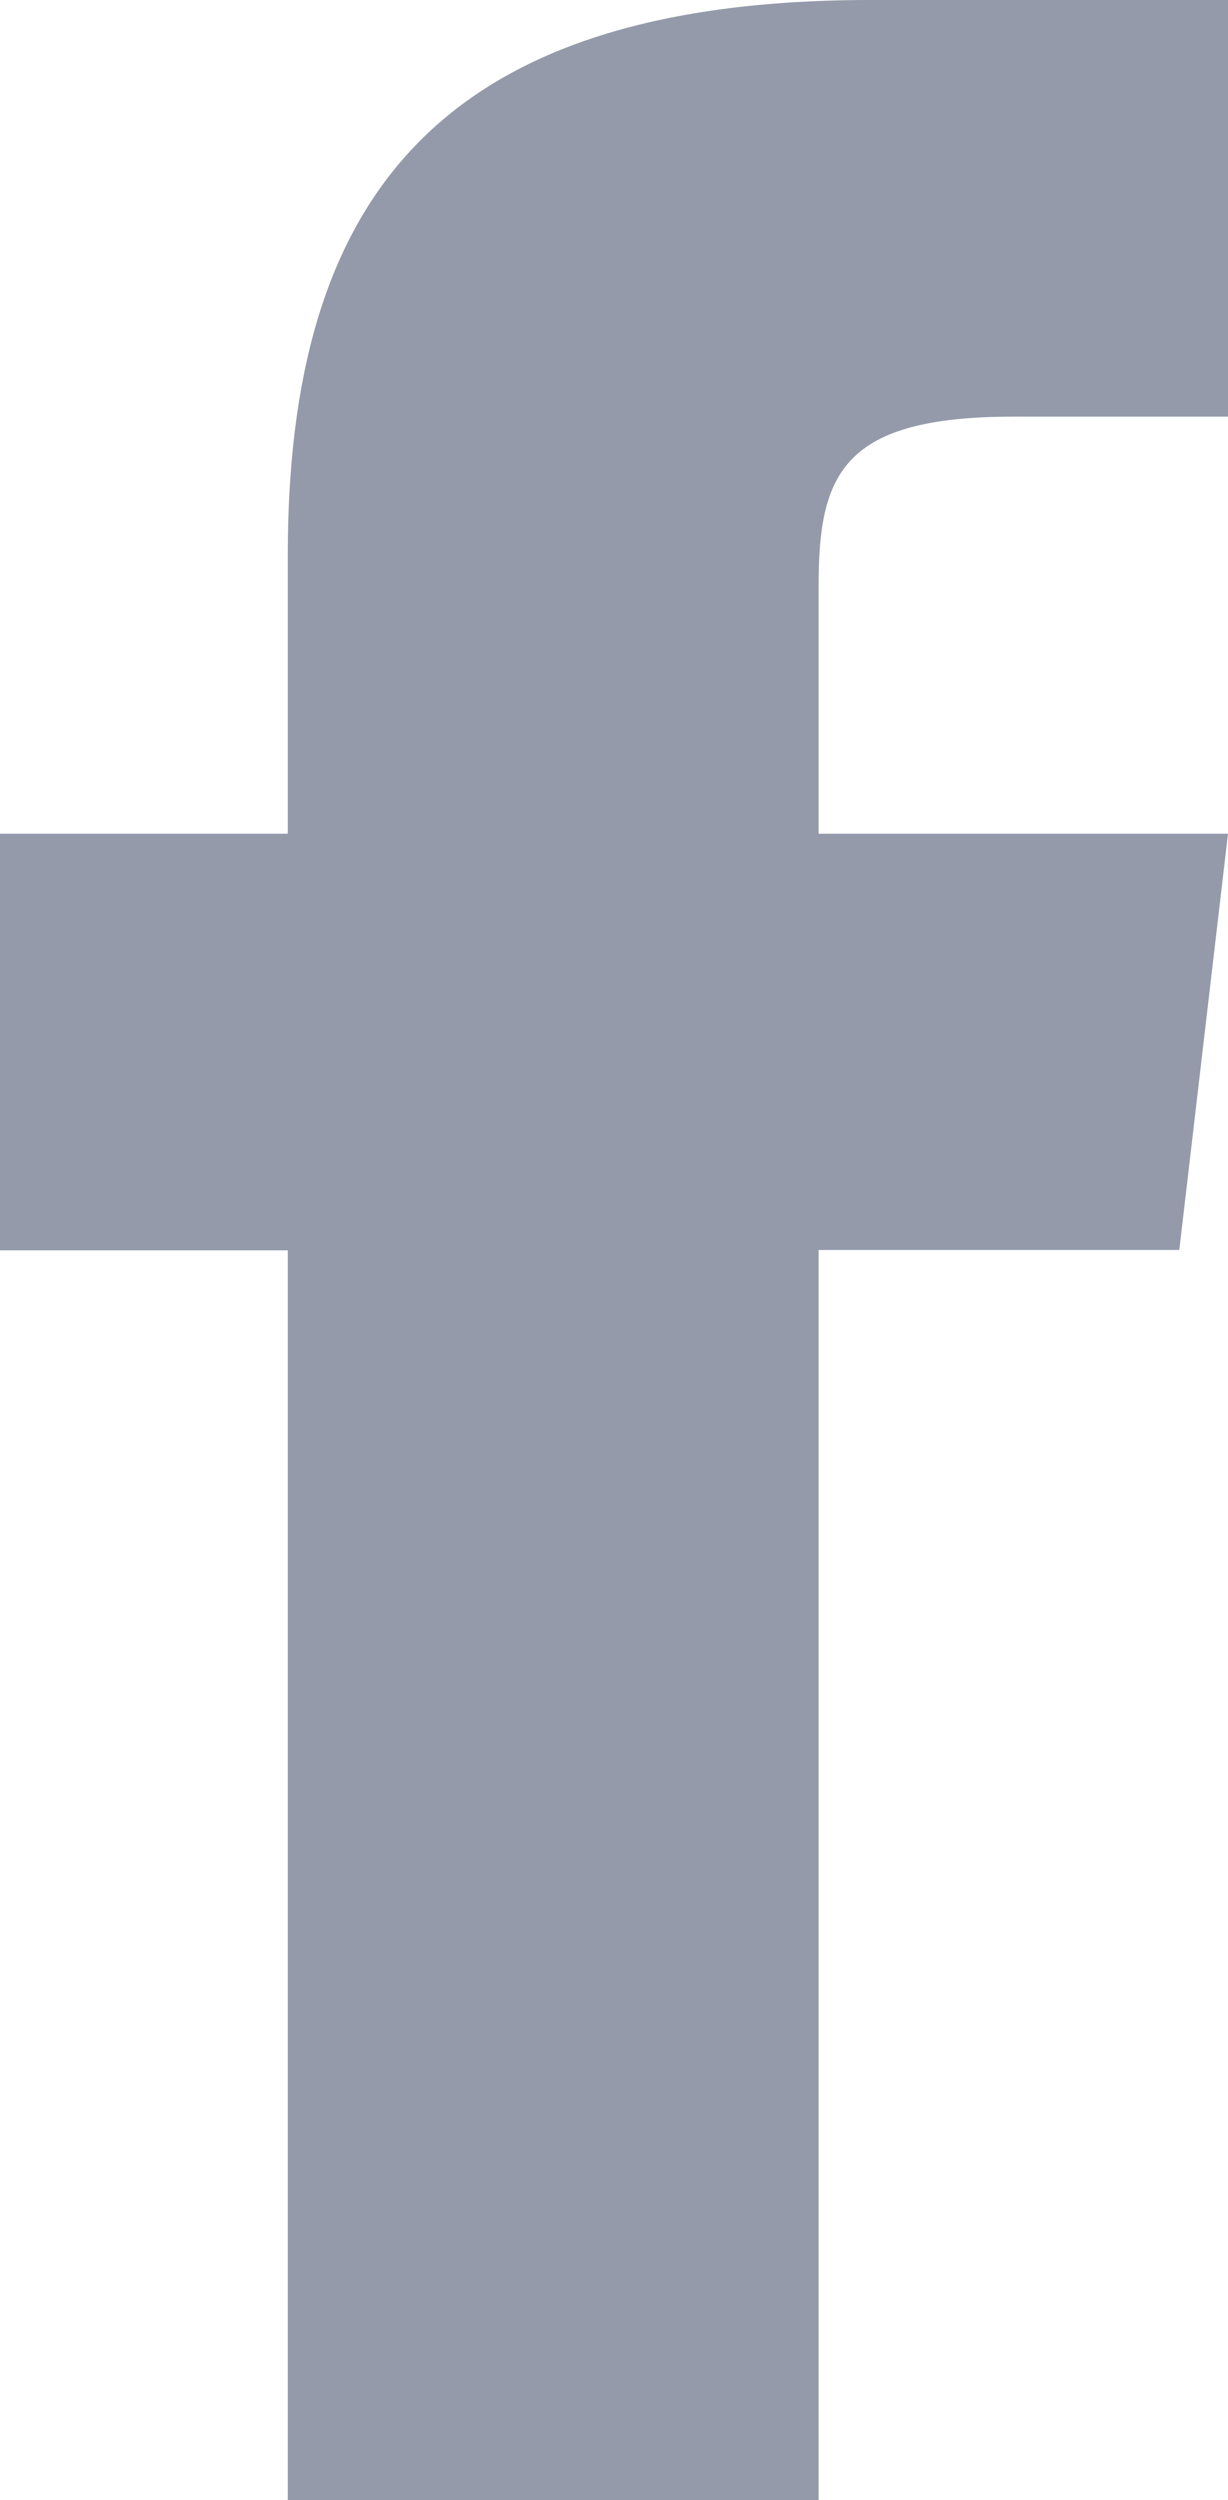 <svg id="iconfinder_211902_social_facebook_icon" xmlns="http://www.w3.org/2000/svg" width="10.463" height="21.29" viewBox="0 0 10.463 21.29">
  <path id="Path" d="M6.975,7.1V4.984c0-.954.207-1.436,1.662-1.436h1.826V0H7.417C3.684,0,2.452,1.741,2.452,4.729V7.1H0v3.548H2.452V21.29H6.975V10.645h3.073L10.463,7.1Z" fill="#949aa9"/>
</svg>
